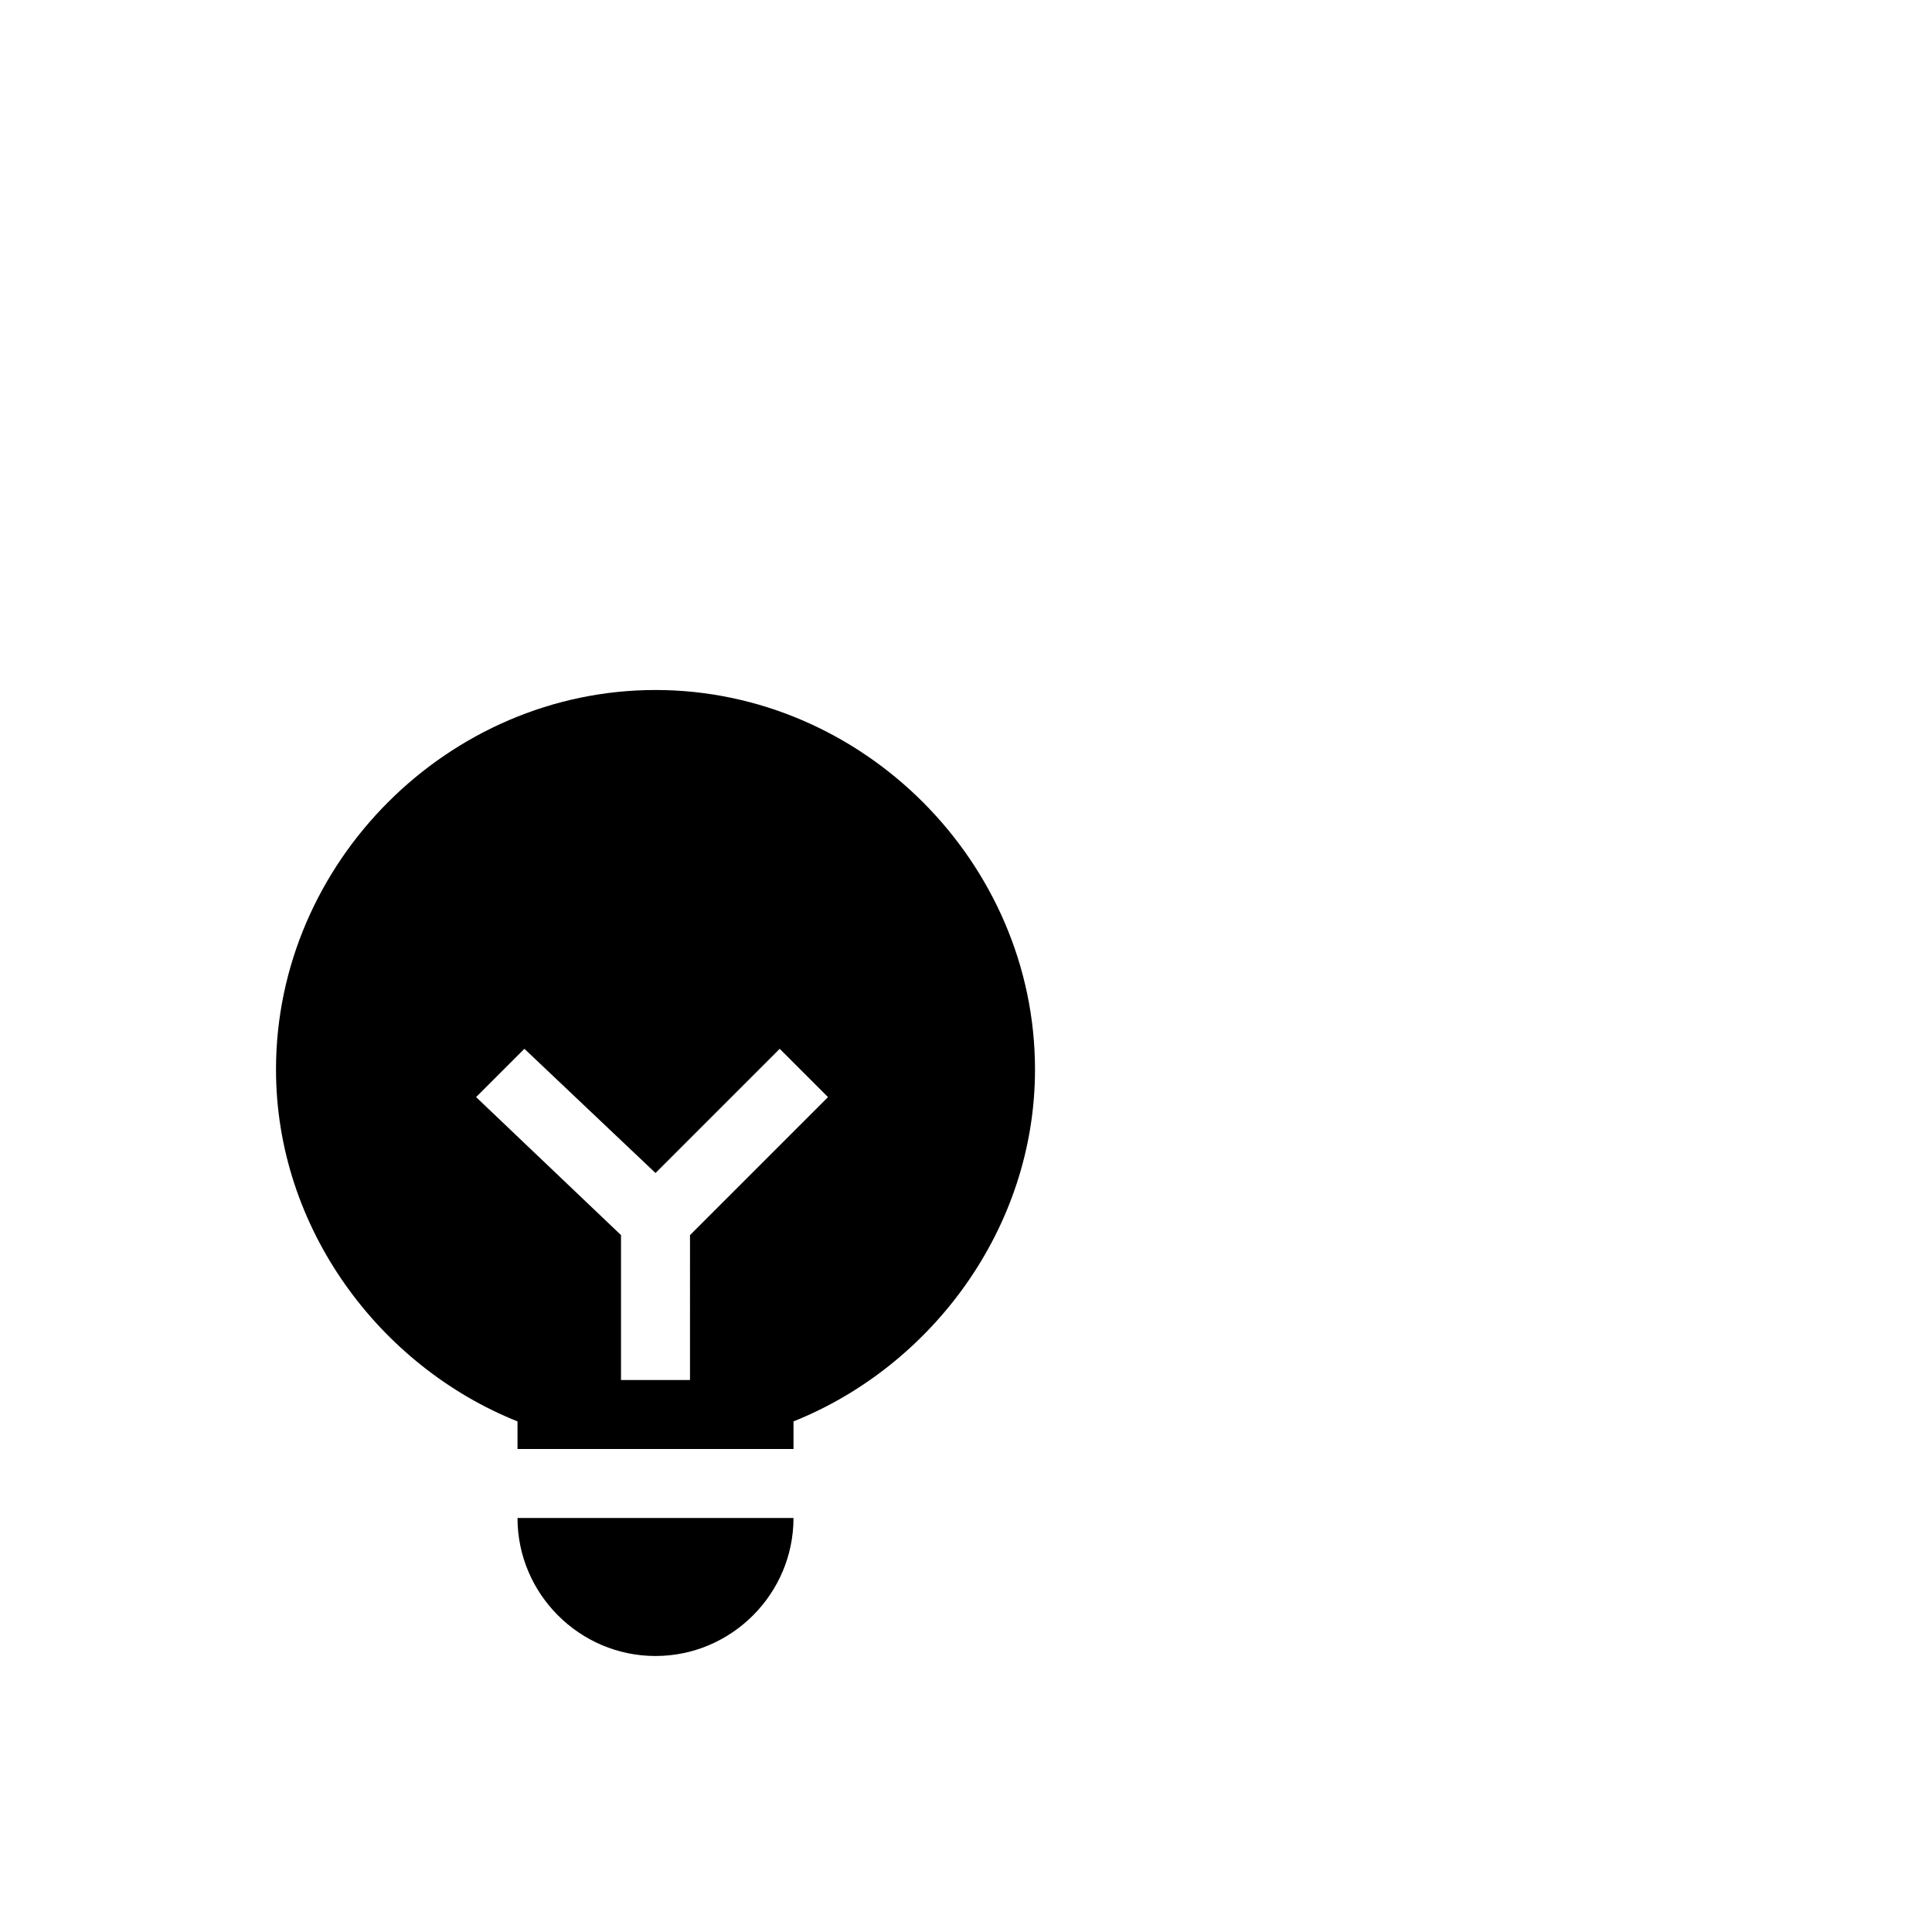 <svg width="64" height="64" viewBox="0 0 1792 1792" xmlns="http://www.w3.org/2000/svg"><path d="M608 640c-192 0-352 160-352 352 0 147.2 96 275.2 224 326.4v25.6h256v-25.6c128-51.2 224-179.2 224-326.4 0-192-160-352-352-352zm32 640h-64v-134.4l-134.4-128 44.8-44.8L608 1088l115.2-115.2 44.8 44.8-128 128V1280zm-32 256c70.4 0 128-57.6 128-128H480c0 70.4 57.6 128 128 128z"/></svg>